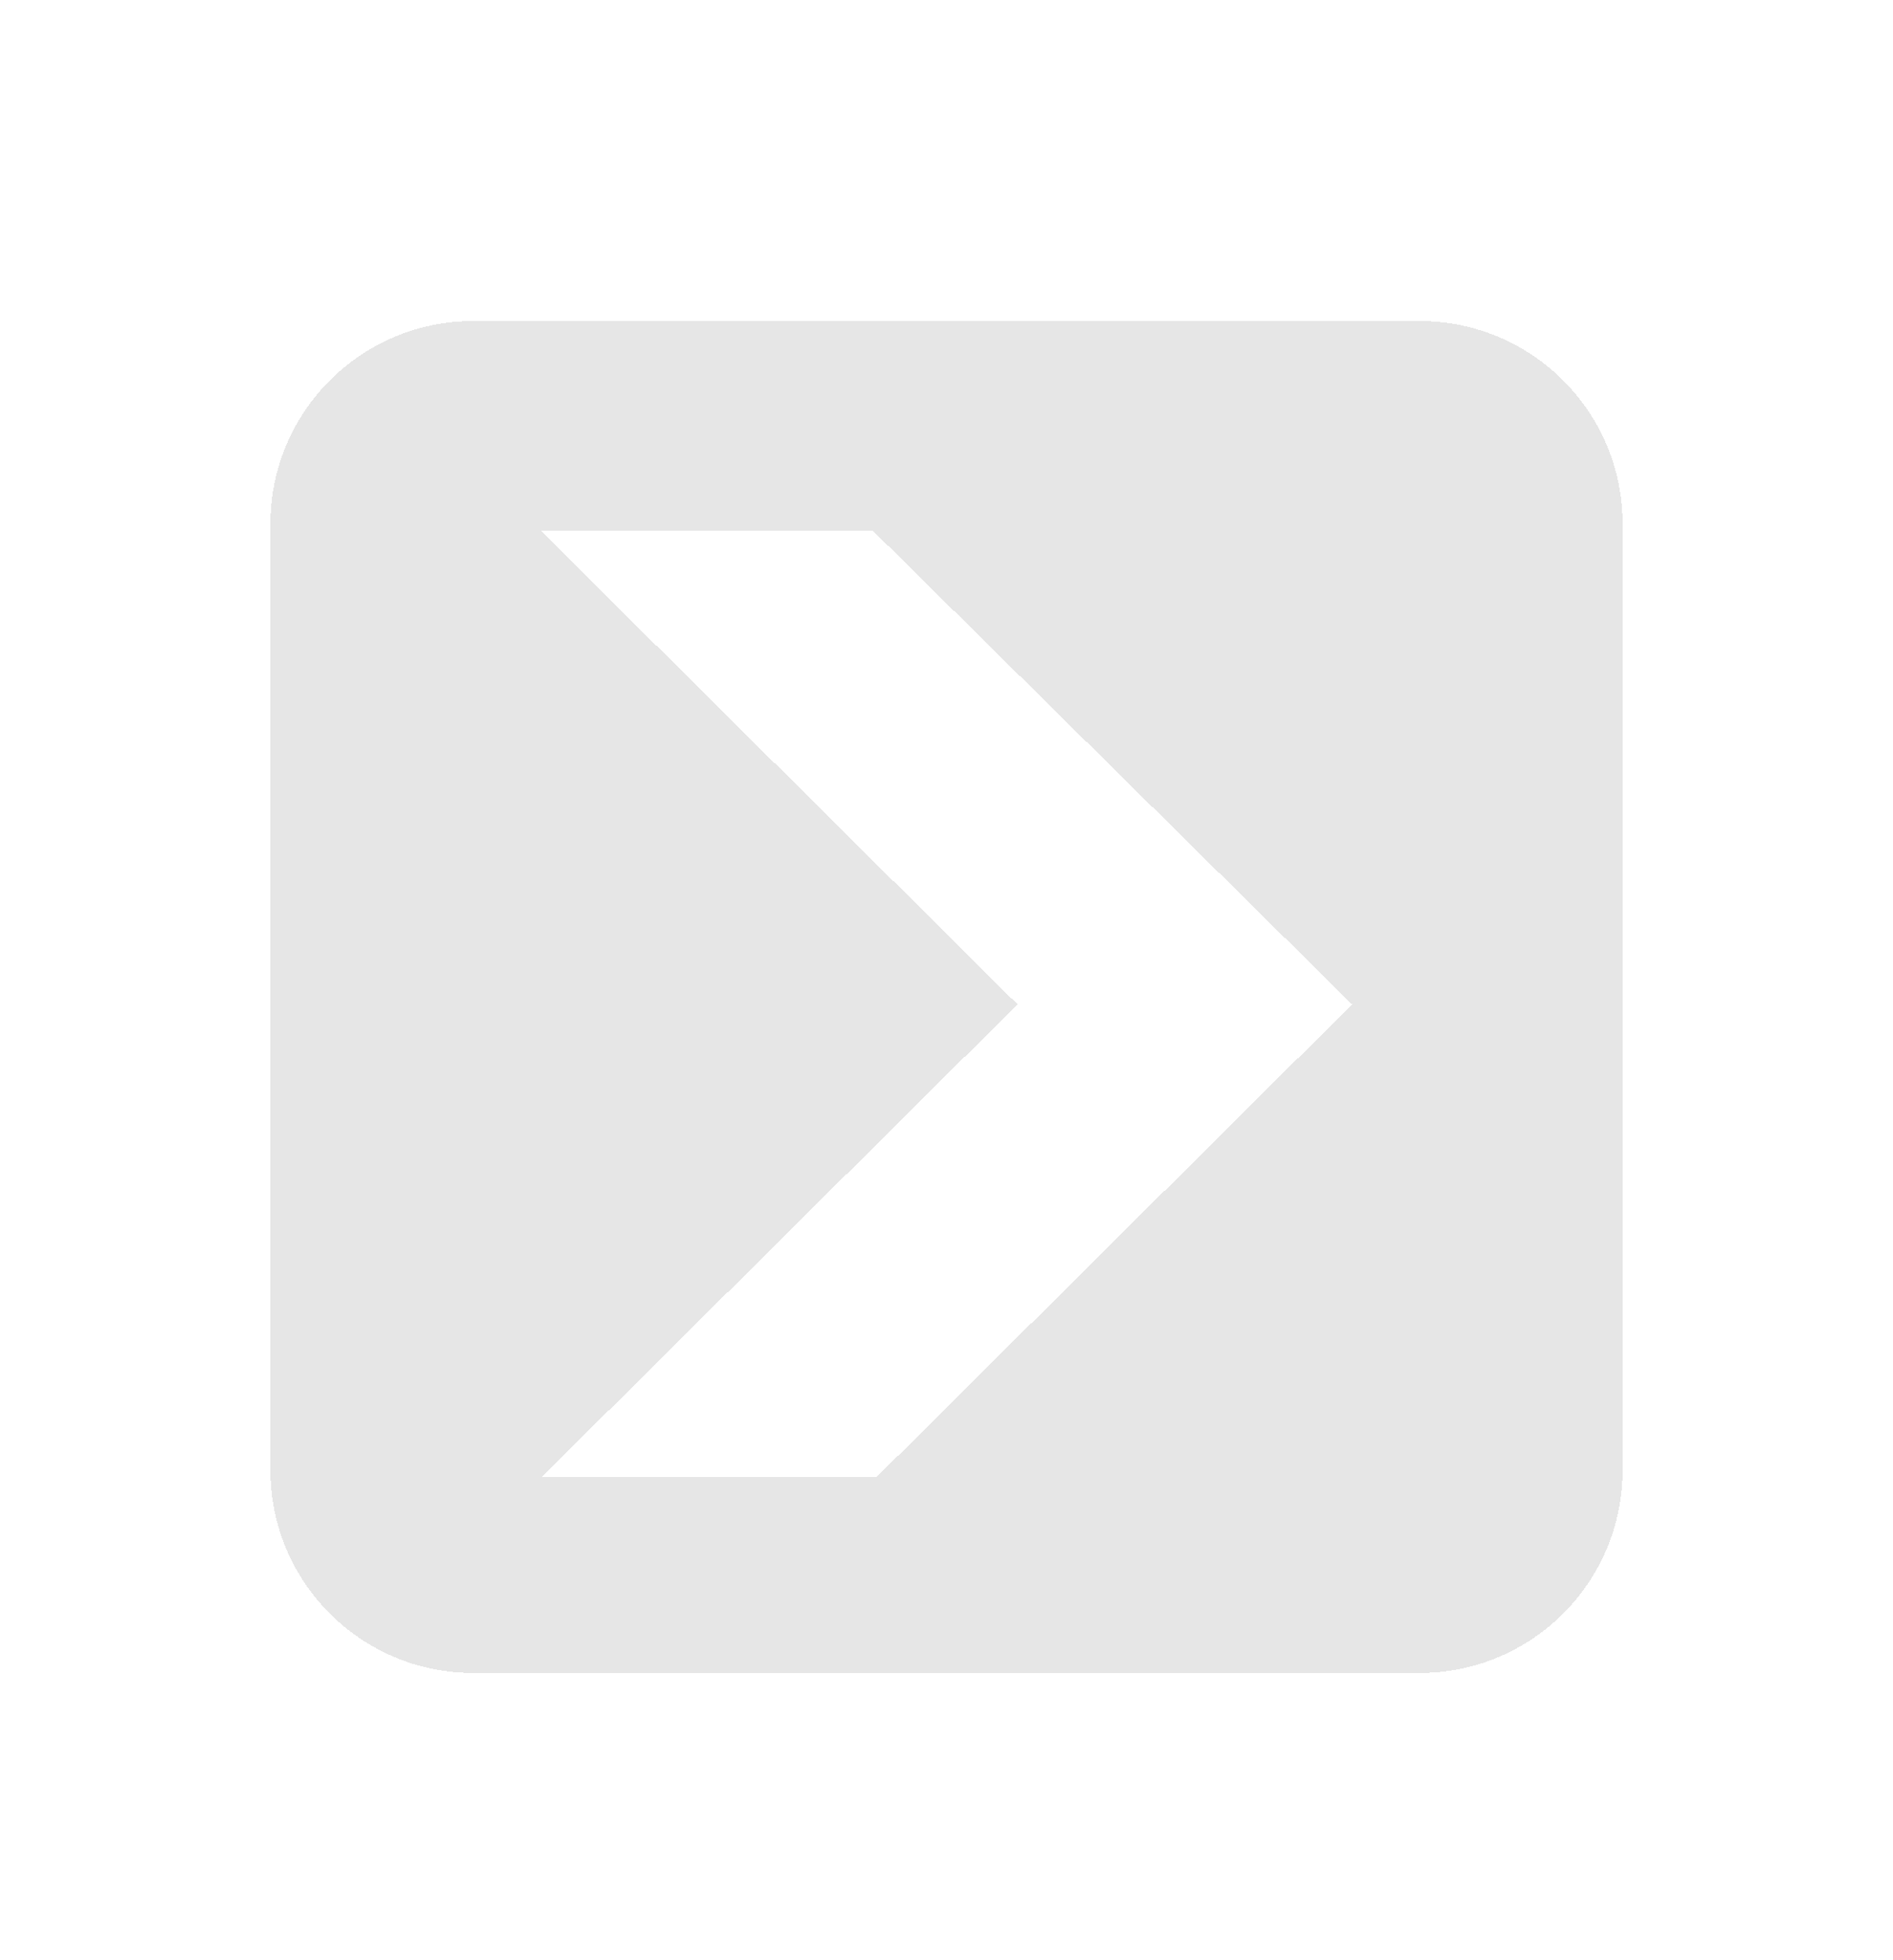 <svg width="28" height="29" viewBox="0 0 28 29" fill="none" xmlns="http://www.w3.org/2000/svg">
<g filter="url(#filter0_d_2558_16000)">
<path fill-rule="evenodd" clip-rule="evenodd" d="M21 20.75C22.657 20.75 24 19.407 24 17.75L24 3.75C24 2.093 22.657 0.75 21 0.75L7 0.75C5.343 0.75 4 2.093 4 3.75L4 17.75C4 19.407 5.343 20.75 7 20.75L21 20.75ZM8 3.854L15.05 10.859L8.01 17.854L12.965 17.854L20 10.859L12.914 3.854L8 3.854Z" fill="#D9D9D9" fill-opacity="0.65" shape-rendering="crispEdges"/>
</g>
<defs>
<filter id="filter0_d_2558_16000" x="0" y="0.75" width="28" height="28" filterUnits="userSpaceOnUse" color-interpolation-filters="sRGB">
<feFlood flood-opacity="0" result="BackgroundImageFix"/>
<feColorMatrix in="SourceAlpha" type="matrix" values="0 0 0 0 0 0 0 0 0 0 0 0 0 0 0 0 0 0 127 0" result="hardAlpha"/>
<feOffset dy="4"/>
<feGaussianBlur stdDeviation="2"/>
<feComposite in2="hardAlpha" operator="out"/>
<feColorMatrix type="matrix" values="0 0 0 0 0 0 0 0 0 0 0 0 0 0 0 0 0 0 0.25 0"/>
<feBlend mode="normal" in2="BackgroundImageFix" result="effect1_dropShadow_2558_16000"/>
<feBlend mode="normal" in="SourceGraphic" in2="effect1_dropShadow_2558_16000" result="shape"/>
</filter>
</defs>
</svg>
